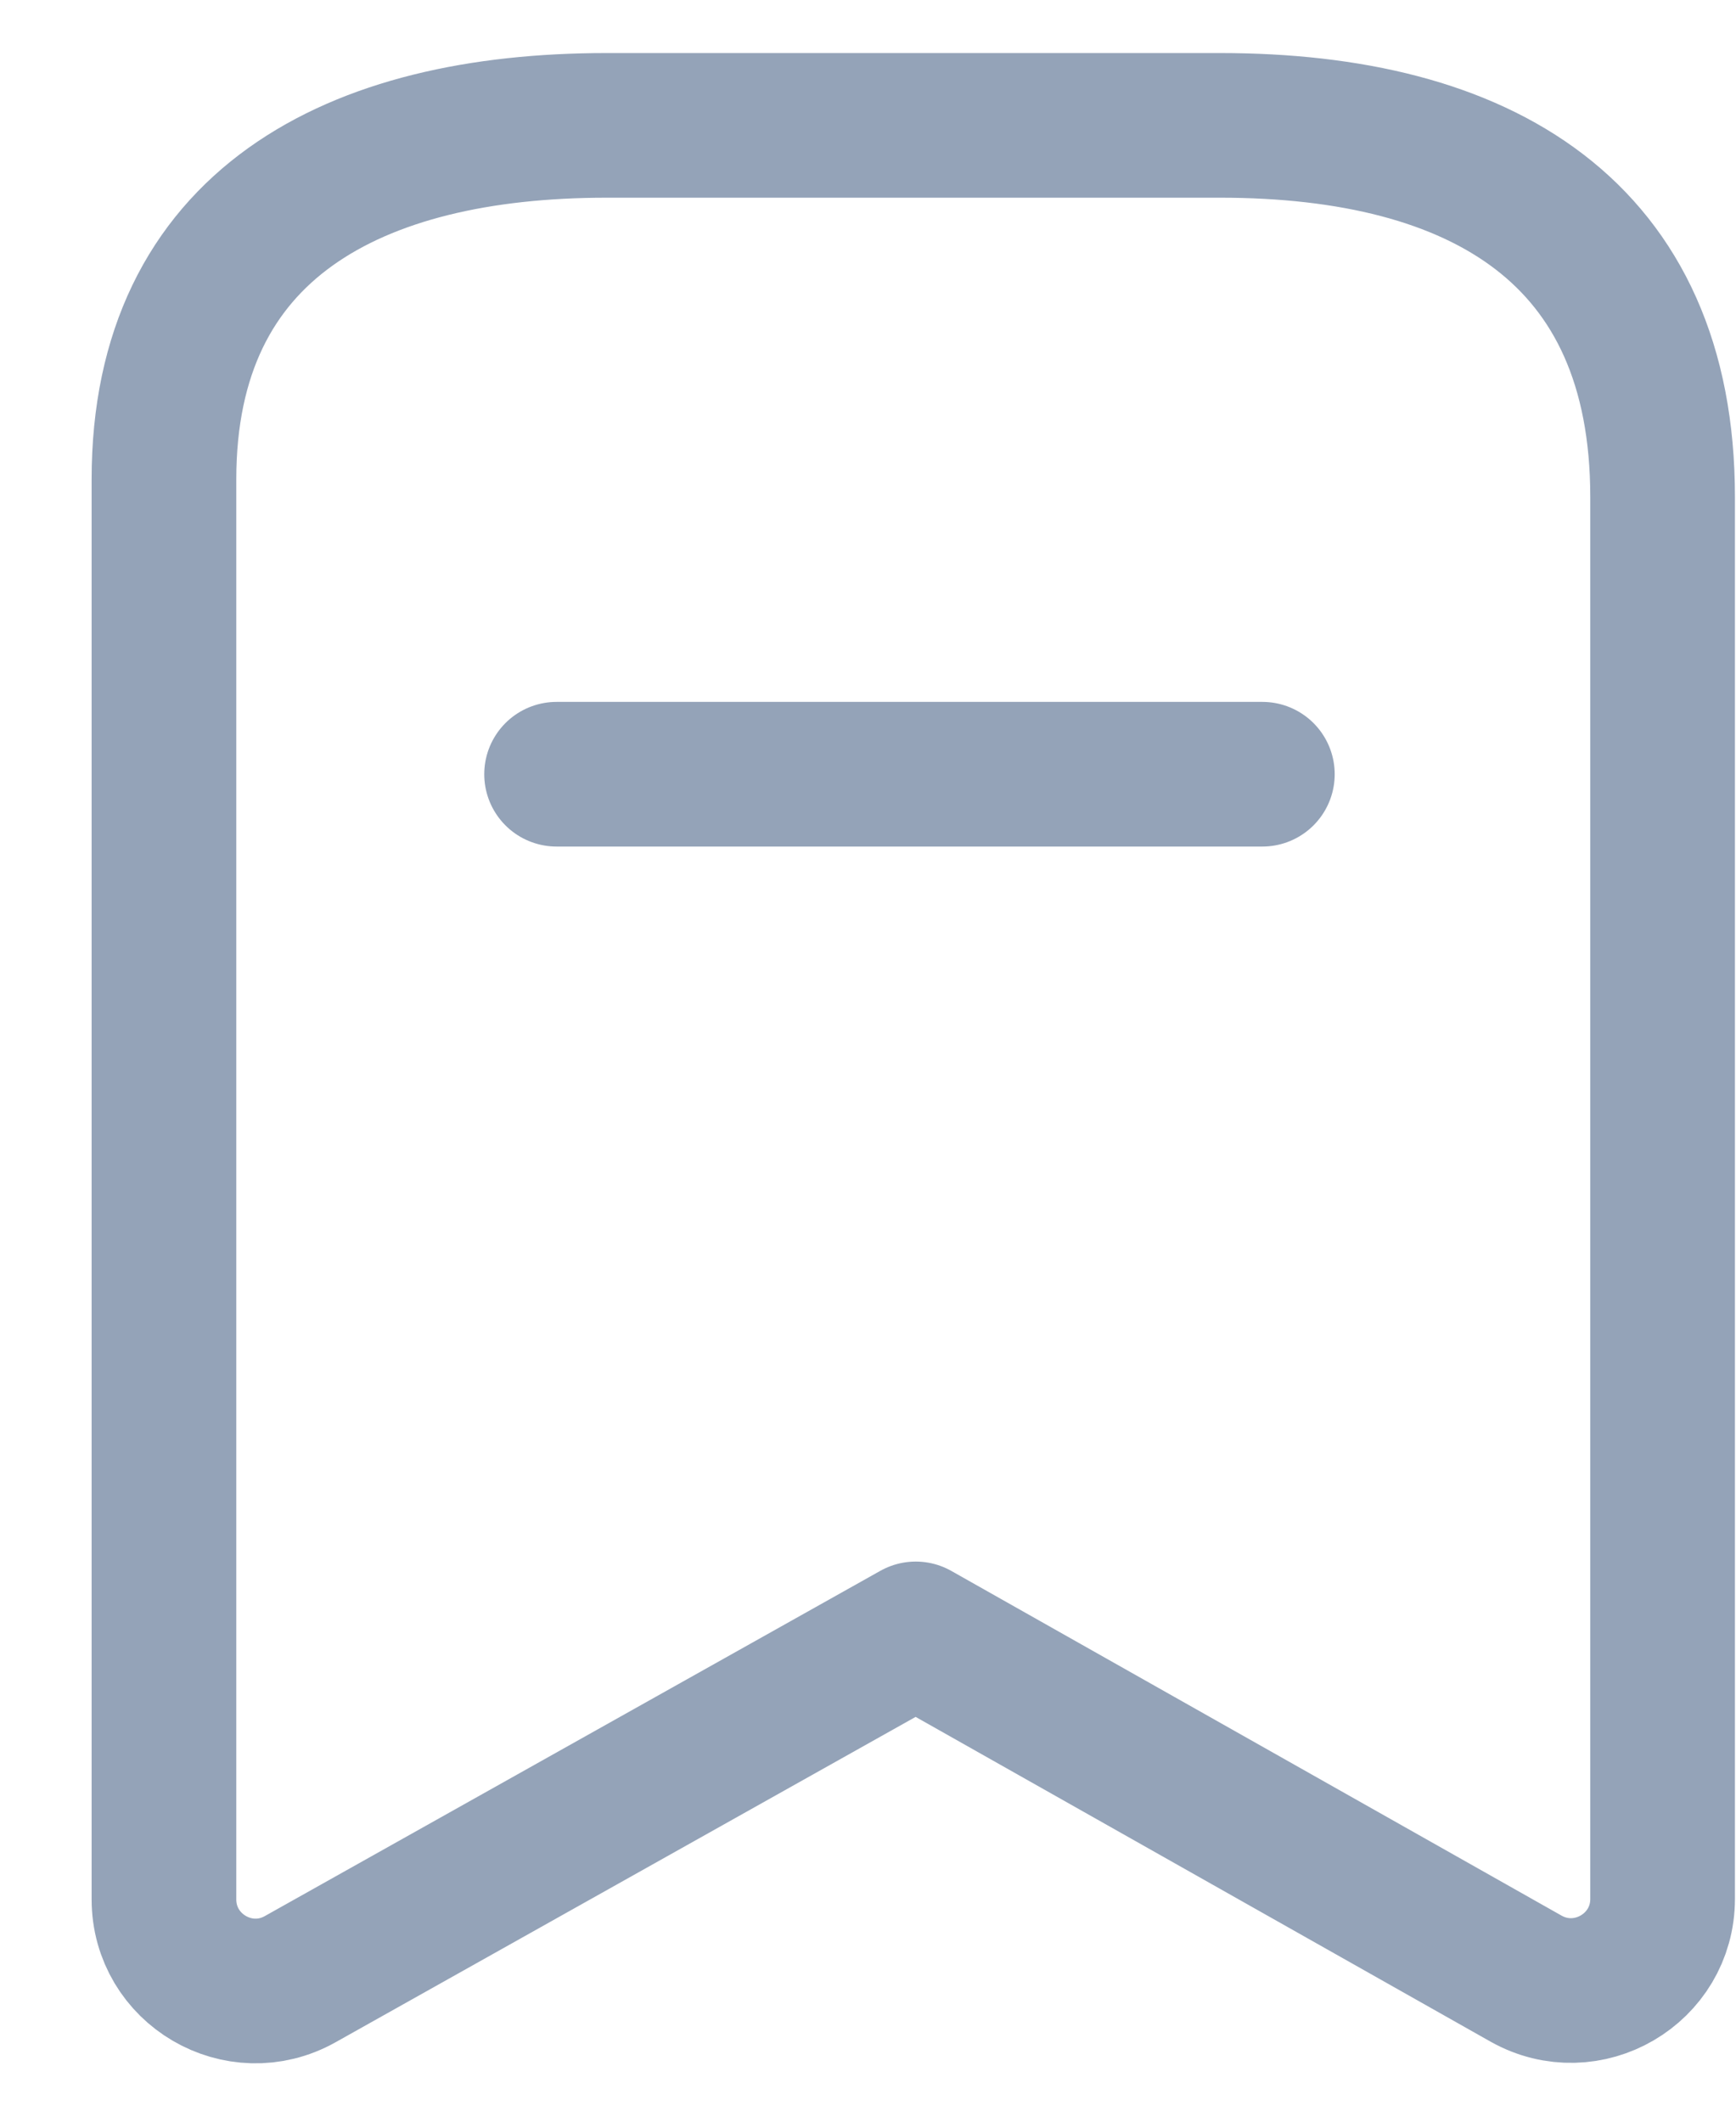<svg width="18" height="22" viewBox="0 0 18 22" fill="none" xmlns="http://www.w3.org/2000/svg">
<path fill-rule="evenodd" clip-rule="evenodd" d="M17.239 5.154C17.239 2.403 15.358 1.3 12.65 1.3H6.291C3.667 1.3 1.7 2.328 1.7 4.97V19.694C1.7 20.42 2.481 20.877 3.113 20.522L9.495 16.942L15.822 20.516C16.456 20.873 17.239 20.416 17.239 19.689V5.154Z" stroke="#94A3B8" stroke-width="1.5" stroke-linecap="round" stroke-linejoin="round"/>
<path d="M5.771 8.028H13.089" stroke="#94A3B8" stroke-width="1.5" stroke-linecap="round" stroke-linejoin="round"/>
</svg>
